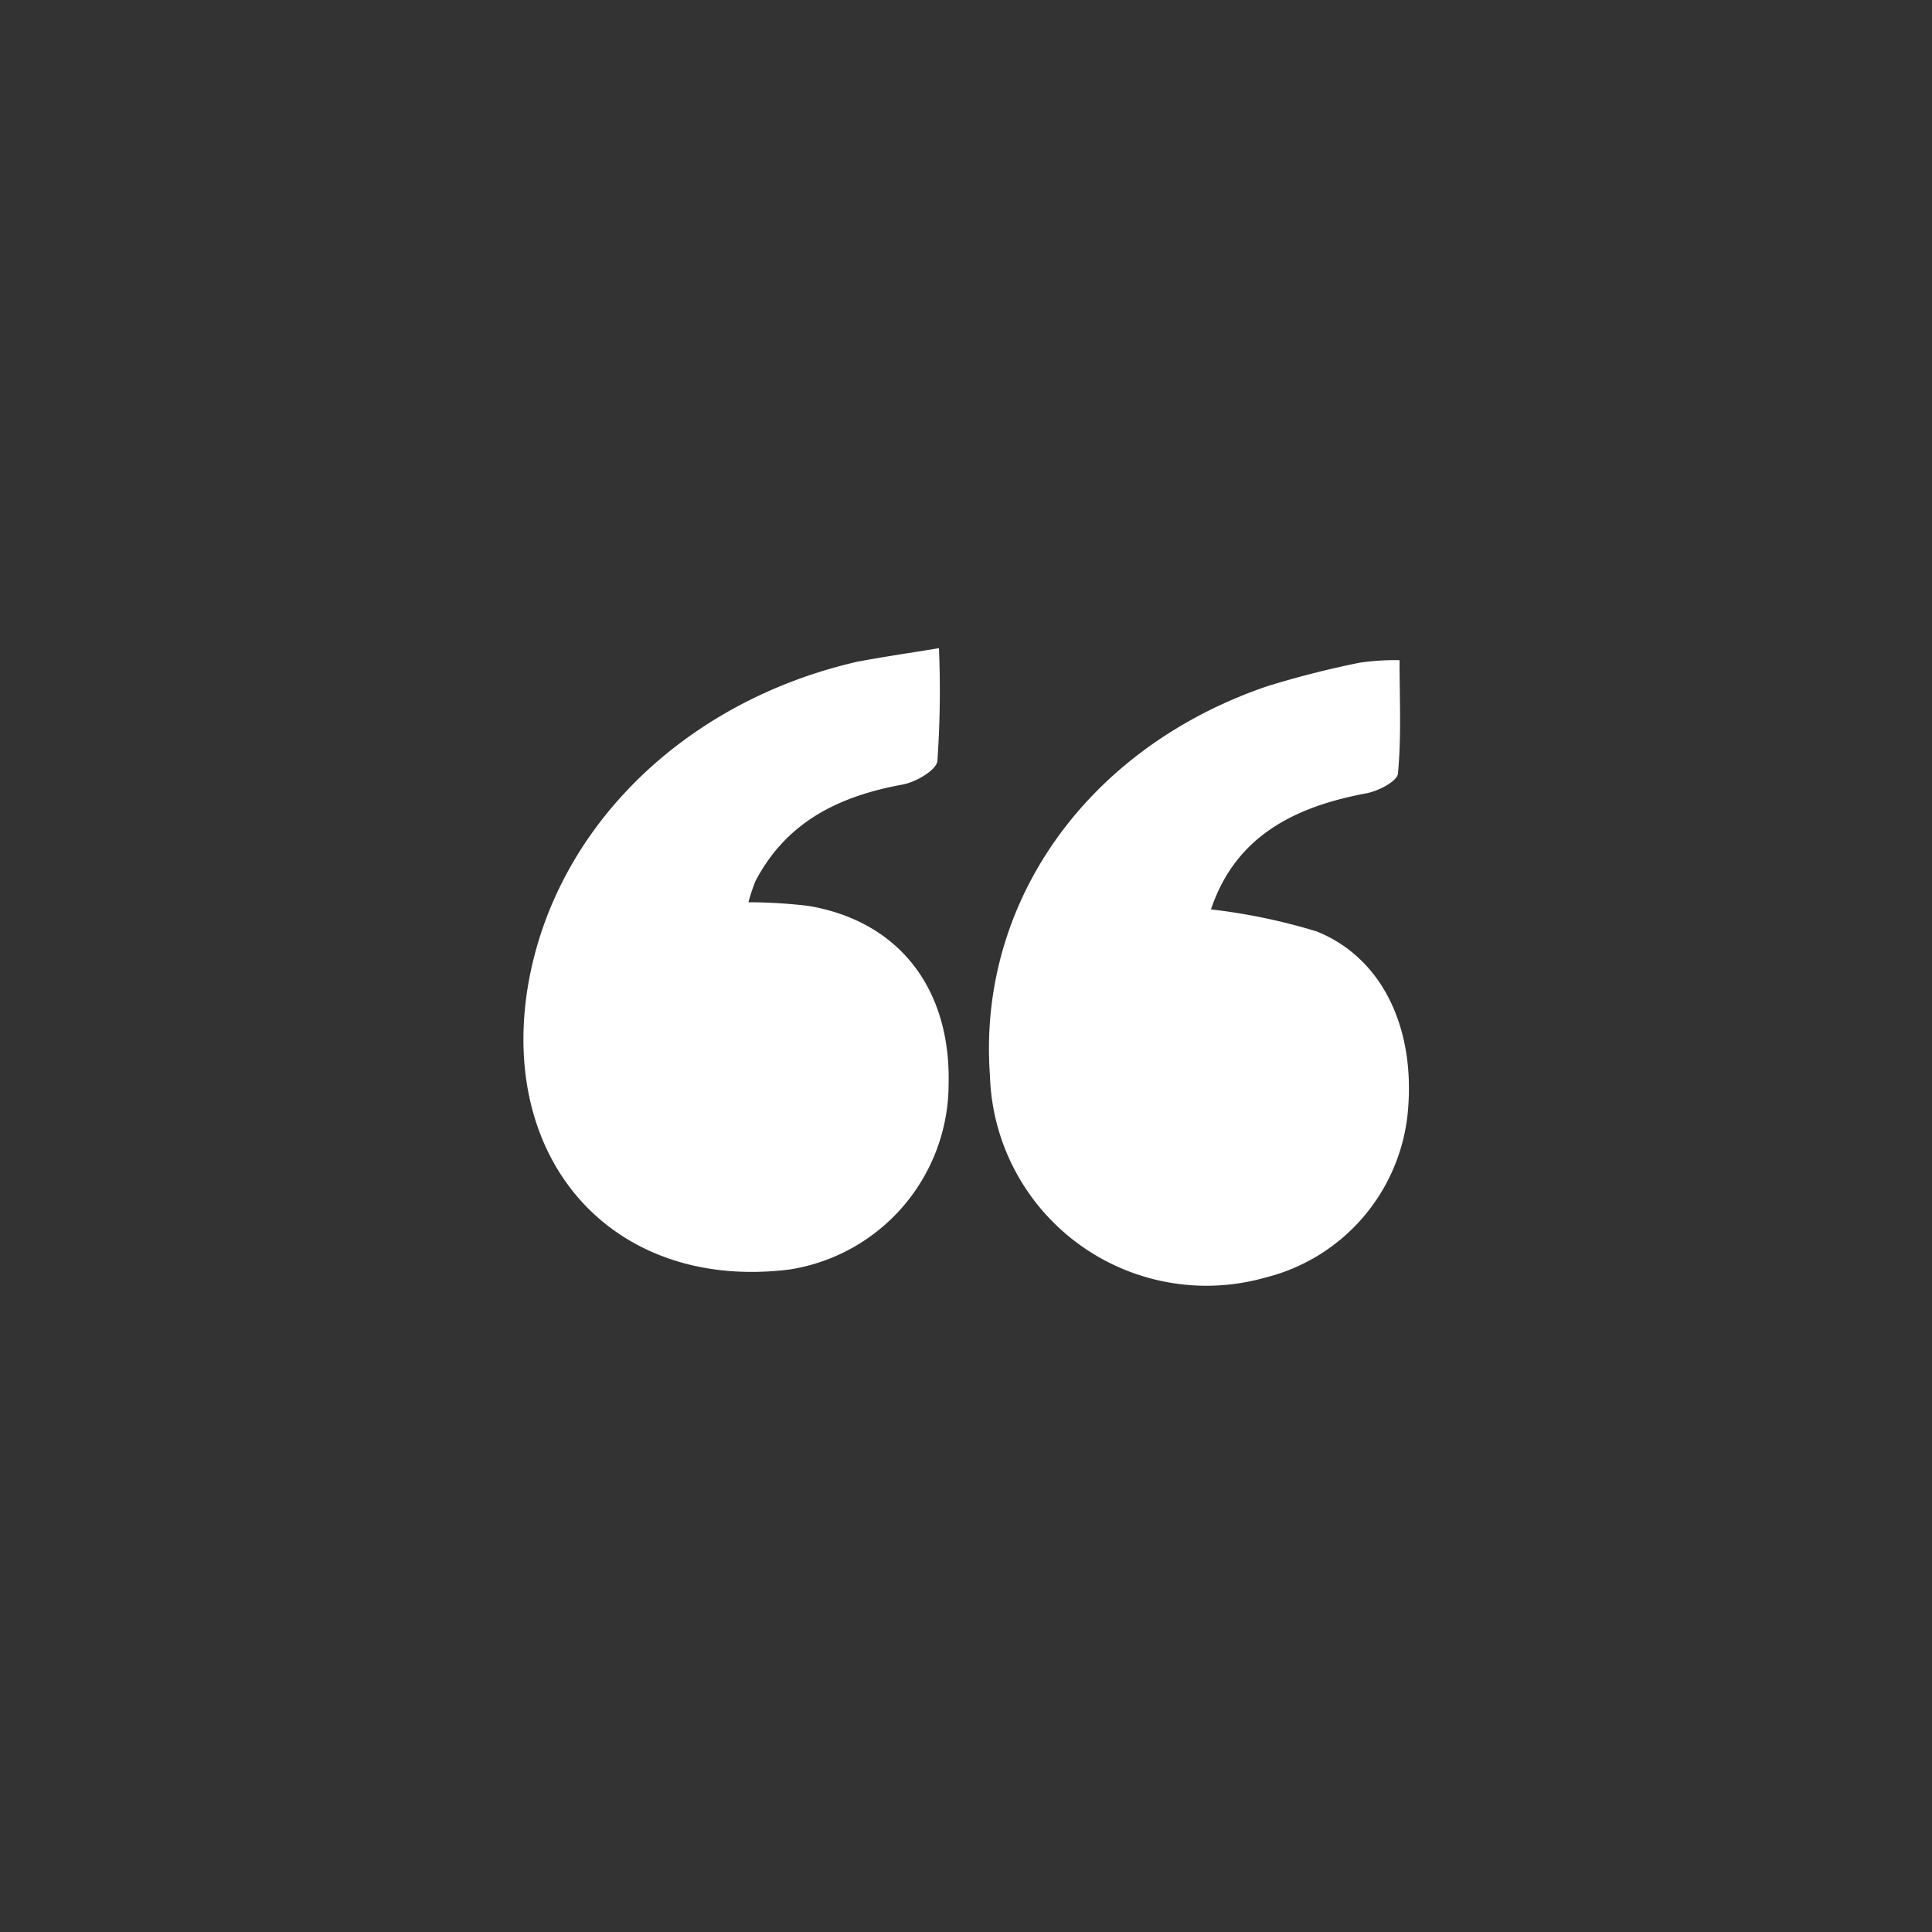 <svg id="Componentes" xmlns="http://www.w3.org/2000/svg" viewBox="0 0 100 100">
  <rect x="0" y="0" width="100" height="100" fill="#333333" stroke="none"/>
  <title>componentes_svg</title>
  <g>
    <path d="M48.6,33.55a53,53,0,0,1-.08,5.84c-.06.48-1.13,1.1-1.81,1.22-3.28.6-6,1.92-7.61,5a9.27,9.27,0,0,0-.36,1.09,26.91,26.91,0,0,1,3.11.19c4.66.79,7.36,4.25,7.25,9.21a9.73,9.73,0,0,1-8.24,9.61C32,66.81,26,60.44,27.26,51.46c1.21-8.36,8-15.14,17.16-17.22C45.72,34,47.06,33.8,48.6,33.55Z" fill="#fff"/>
    <path d="M72.44,34.17c0,2,.1,3.93-.08,5.84,0,.41-1,.94-1.68,1.06-3.72.7-6.74,2.24-8,6a30.79,30.79,0,0,1,5.47,1.14c3.46,1.39,5.17,5.13,4.7,9.53a9.78,9.78,0,0,1-7.33,8.38A11.21,11.21,0,0,1,51.24,55.68c-.66-9,5.07-17,14.35-20.16a48.68,48.68,0,0,1,4.79-1.22A12.83,12.83,0,0,1,72.44,34.17Z" fill="#fff"/>
  </g>
</svg>
